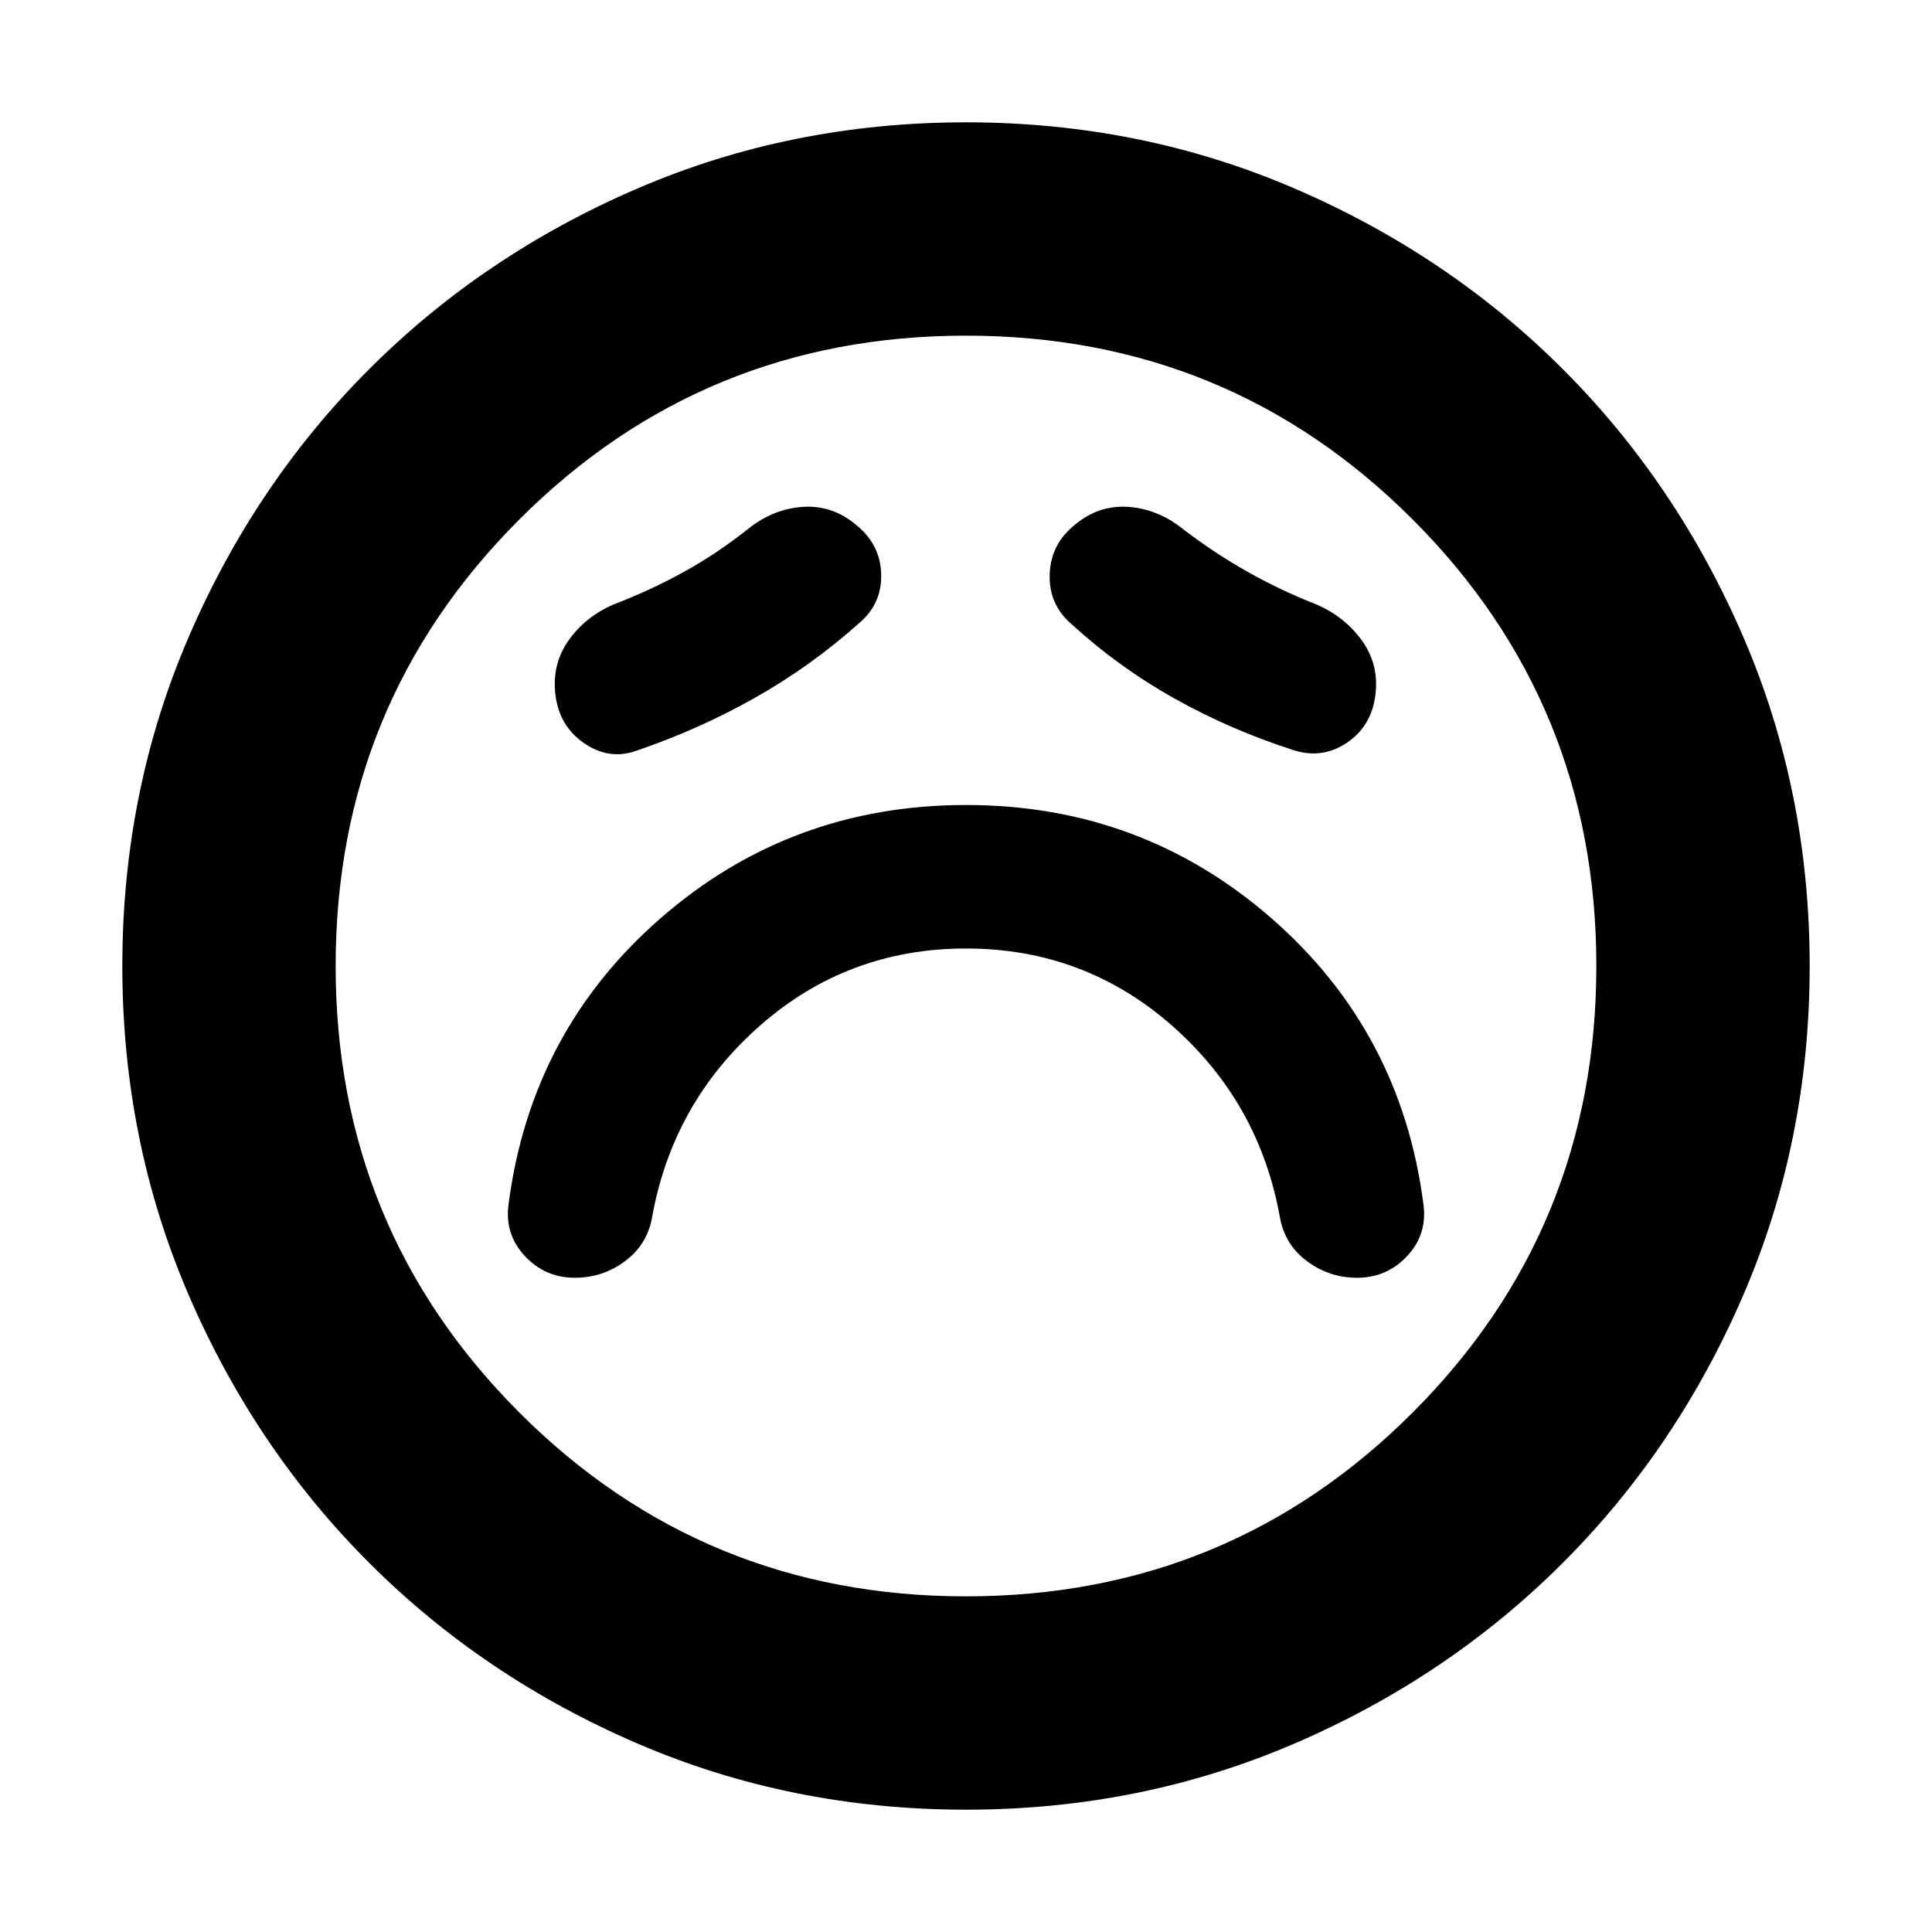 <svg xmlns="http://www.w3.org/2000/svg" height="24" viewBox="0 96 960 960" width="24"><path d="M480 567.305q58.782 0 102.391 38.347 43.608 38.348 53.739 96 2.565 13.13 13.543 21.196 10.979 8.065 24.675 8.065 14.826 0 24.891-10.826 10.065-10.827 8.065-25.653-11.13-86.043-75.63-142.239Q567.174 496 480 496t-151.674 56.195q-64.5 56.196-75.63 142.239-2 14.826 8.065 25.653 10.065 10.826 24.891 10.826 13.696 0 24.675-8.065 10.978-8.066 13.543-21.196 10.131-57.652 53.739-96Q421.218 567.305 480 567.305Zm-52.913-161.826q11.261-9.696 10.761-24.457-.5-14.761-12.761-24.457-11.696-9.695-26.239-8.695-14.544 1-26.805 10.695-15.434 12.305-32.087 21.522-16.652 9.217-34.956 16.217-14.261 6.131-22.609 18.109-8.348 11.978-6.348 27.239 2 15.261 14.261 23.675 12.261 8.413 25.522 3.847 31.131-10.565 59.131-26.347 28-15.783 52.13-37.348Zm105.261.565q23.565 21.565 51.413 37.13 27.848 15.566 58.978 25.566 14.261 4.565 26.457-3.631 12.195-8.196 14.195-23.457 2-15.261-6.565-27.239-8.565-11.978-22.826-18.109-17.87-7-34.522-16.434-16.652-9.435-32.087-21.305-12.261-9.695-26.804-10.695-14.544-1-26.239 8.695-12.261 9.696-12.761 24.74-.5 15.043 10.761 24.739ZM480 995.218q-86.957 0-163.348-32.913-76.392-32.913-133.218-89.739-56.826-56.826-89.74-133.218Q60.783 662.957 60.783 576q0-86.957 32.913-163.348 32.913-76.392 89.739-133.218 56.826-56.826 133.218-89.739Q393.043 156.782 480 156.782q86.957 0 163.348 32.913 76.392 32.913 133.218 89.739 56.826 56.826 89.739 133.218Q899.218 489.043 899.218 576q0 86.957-32.913 163.348-32.913 76.392-89.739 133.218-56.826 56.826-133.218 89.739Q566.957 995.218 480 995.218ZM480 576Zm0 313.217q130.609 0 221.913-91.304T793.217 576q0-130.609-91.304-221.913T480 262.783q-130.609 0-221.913 91.304T166.783 576q0 130.609 91.304 221.913T480 889.217Z"/></svg>